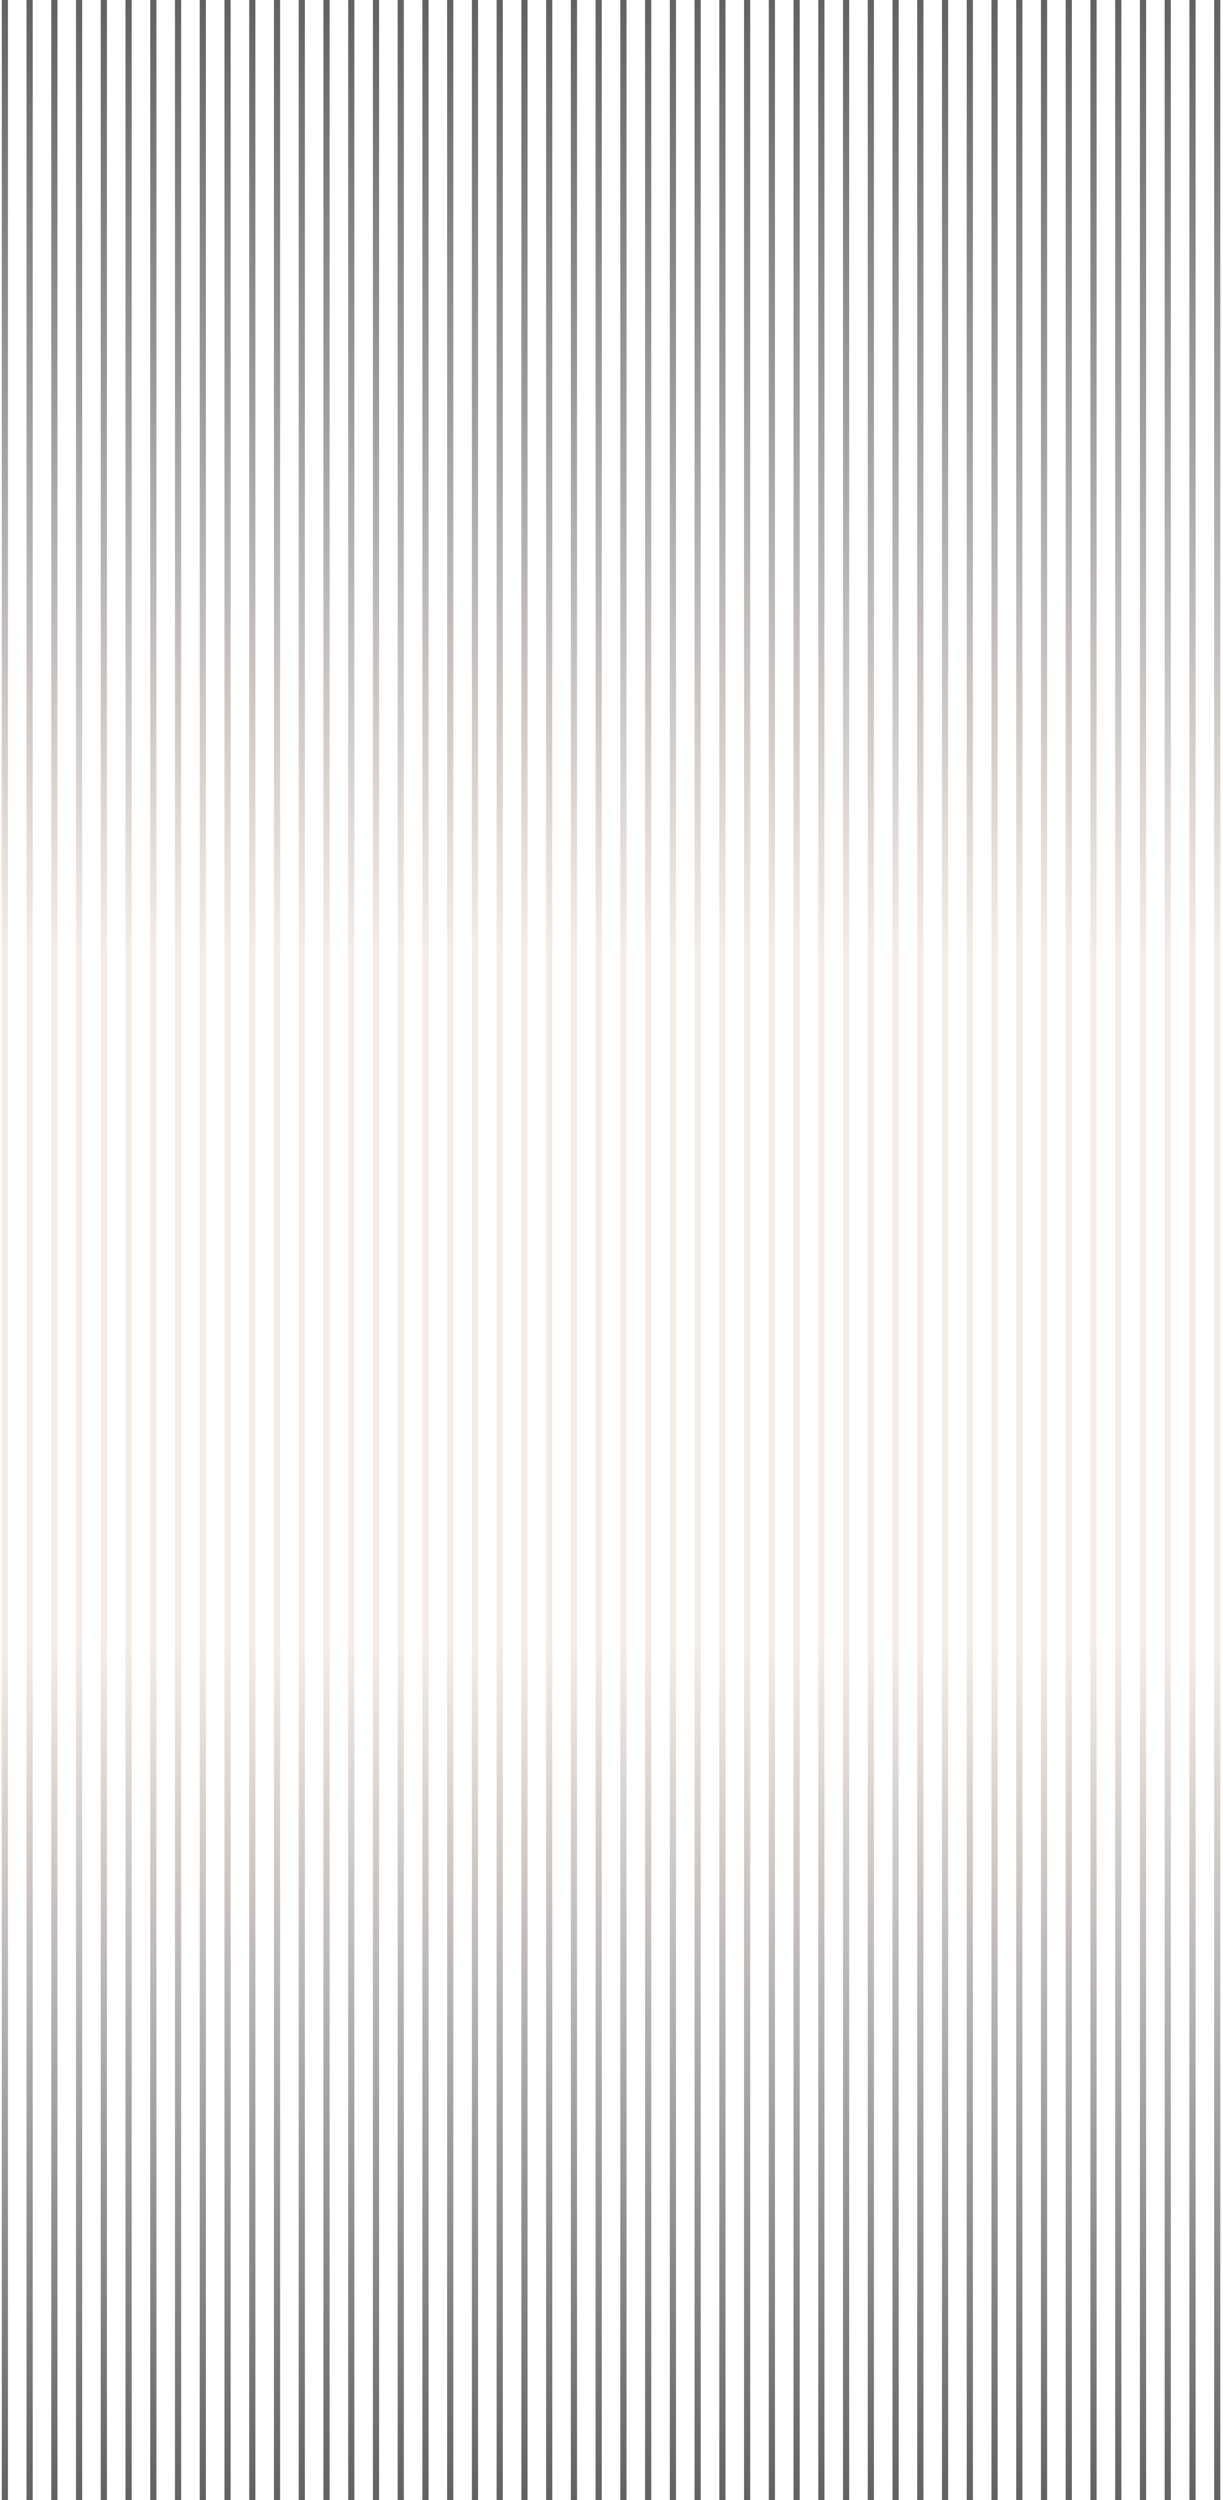 <svg width="231" height="472" viewBox="0 0 231 472" fill="none" xmlns="http://www.w3.org/2000/svg">
<rect x="0.337" width="1.168" height="472" fill="url(#paint0_linear_2002_433)" fill-opacity="0.7"/>
<rect x="5.01" width="1.168" height="472" fill="url(#paint1_linear_2002_433)" fill-opacity="0.7"/>
<rect x="9.684" width="1.168" height="472" fill="url(#paint2_linear_2002_433)" fill-opacity="0.7"/>
<rect x="14.356" width="1.168" height="472" fill="url(#paint3_linear_2002_433)" fill-opacity="0.7"/>
<rect x="19.029" width="1.168" height="472" fill="url(#paint4_linear_2002_433)" fill-opacity="0.7"/>
<rect x="23.703" width="1.168" height="472" fill="url(#paint5_linear_2002_433)" fill-opacity="0.7"/>
<rect x="28.376" width="1.168" height="472" fill="url(#paint6_linear_2002_433)" fill-opacity="0.7"/>
<rect x="33.05" width="1.168" height="472" fill="url(#paint7_linear_2002_433)" fill-opacity="0.7"/>
<rect x="37.723" width="1.168" height="472" fill="url(#paint8_linear_2002_433)" fill-opacity="0.7"/>
<rect x="42.397" width="1.168" height="472" fill="url(#paint9_linear_2002_433)" fill-opacity="0.7"/>
<rect x="47.069" width="1.168" height="472" fill="url(#paint10_linear_2002_433)" fill-opacity="0.7"/>
<rect x="51.742" width="1.168" height="472" fill="url(#paint11_linear_2002_433)" fill-opacity="0.7"/>
<rect x="56.416" width="1.168" height="472" fill="url(#paint12_linear_2002_433)" fill-opacity="0.7"/>
<rect x="61.089" width="1.168" height="472" fill="url(#paint13_linear_2002_433)" fill-opacity="0.7"/>
<rect x="65.763" width="1.168" height="472" fill="url(#paint14_linear_2002_433)" fill-opacity="0.7"/>
<rect x="70.436" width="1.168" height="472" fill="url(#paint15_linear_2002_433)" fill-opacity="0.7"/>
<rect x="75.109" width="1.168" height="472" fill="url(#paint16_linear_2002_433)" fill-opacity="0.7"/>
<rect x="79.782" width="1.168" height="472" fill="url(#paint17_linear_2002_433)" fill-opacity="0.7"/>
<rect x="84.455" width="1.168" height="472" fill="url(#paint18_linear_2002_433)" fill-opacity="0.7"/>
<rect x="89.129" width="1.168" height="472" fill="url(#paint19_linear_2002_433)" fill-opacity="0.7"/>
<rect x="93.802" width="1.168" height="472" fill="url(#paint20_linear_2002_433)" fill-opacity="0.7"/>
<rect x="98.476" width="1.168" height="472" fill="url(#paint21_linear_2002_433)" fill-opacity="0.7"/>
<rect x="103.148" width="1.168" height="472" fill="url(#paint22_linear_2002_433)" fill-opacity="0.7"/>
<rect x="107.822" width="1.168" height="472" fill="url(#paint23_linear_2002_433)" fill-opacity="0.7"/>
<rect x="112.495" width="1.168" height="472" fill="url(#paint24_linear_2002_433)" fill-opacity="0.7"/>
<rect x="117.168" width="1.168" height="472" fill="url(#paint25_linear_2002_433)" fill-opacity="0.7"/>
<rect x="121.842" width="1.168" height="472" fill="url(#paint26_linear_2002_433)" fill-opacity="0.7"/>
<rect x="126.515" width="1.168" height="472" fill="url(#paint27_linear_2002_433)" fill-opacity="0.7"/>
<rect x="131.188" width="1.168" height="472" fill="url(#paint28_linear_2002_433)" fill-opacity="0.7"/>
<rect x="135.861" width="1.168" height="472" fill="url(#paint29_linear_2002_433)" fill-opacity="0.7"/>
<rect x="140.534" width="1.168" height="472" fill="url(#paint30_linear_2002_433)" fill-opacity="0.7"/>
<rect x="145.208" width="1.168" height="472" fill="url(#paint31_linear_2002_433)" fill-opacity="0.7"/>
<rect x="149.881" width="1.168" height="472" fill="url(#paint32_linear_2002_433)" fill-opacity="0.7"/>
<rect x="154.555" width="1.168" height="472" fill="url(#paint33_linear_2002_433)" fill-opacity="0.7"/>
<rect x="159.228" width="1.168" height="472" fill="url(#paint34_linear_2002_433)" fill-opacity="0.7"/>
<rect x="163.901" width="1.168" height="472" fill="url(#paint35_linear_2002_433)" fill-opacity="0.7"/>
<rect x="168.574" width="1.168" height="472" fill="url(#paint36_linear_2002_433)" fill-opacity="0.7"/>
<rect x="173.247" width="1.168" height="472" fill="url(#paint37_linear_2002_433)" fill-opacity="0.7"/>
<rect x="177.921" width="1.168" height="472" fill="url(#paint38_linear_2002_433)" fill-opacity="0.7"/>
<rect x="182.594" width="1.168" height="472" fill="url(#paint39_linear_2002_433)" fill-opacity="0.7"/>
<rect x="187.268" width="1.168" height="472" fill="url(#paint40_linear_2002_433)" fill-opacity="0.7"/>
<rect x="191.941" width="1.168" height="472" fill="url(#paint41_linear_2002_433)" fill-opacity="0.7"/>
<rect x="196.614" width="1.168" height="472" fill="url(#paint42_linear_2002_433)" fill-opacity="0.7"/>
<rect x="201.287" width="1.168" height="472" fill="url(#paint43_linear_2002_433)" fill-opacity="0.7"/>
<rect x="205.96" width="1.168" height="472" fill="url(#paint44_linear_2002_433)" fill-opacity="0.7"/>
<rect x="210.634" width="1.168" height="472" fill="url(#paint45_linear_2002_433)" fill-opacity="0.7"/>
<rect x="215.307" width="1.168" height="472" fill="url(#paint46_linear_2002_433)" fill-opacity="0.7"/>
<rect x="219.98" width="1.168" height="472" fill="url(#paint47_linear_2002_433)" fill-opacity="0.7"/>
<rect x="224.653" width="1.168" height="472" fill="url(#paint48_linear_2002_433)" fill-opacity="0.7"/>
<rect x="229.327" width="1.168" height="472" fill="url(#paint49_linear_2002_433)" fill-opacity="0.7"/>
<defs>
<linearGradient id="paint0_linear_2002_433" x1="0.921" y1="0" x2="0.921" y2="472" gradientUnits="userSpaceOnUse">
<stop stop-color="#1C2023"/>
<stop offset="0.382" stop-color="#F1E5DD"/>
<stop offset="0.657" stop-color="#F1E5DD"/>
<stop offset="1" stop-color="#1C2023"/>
</linearGradient>
<linearGradient id="paint1_linear_2002_433" x1="5.594" y1="0" x2="5.594" y2="472" gradientUnits="userSpaceOnUse">
<stop stop-color="#1C2023"/>
<stop offset="0.382" stop-color="#F1E5DD"/>
<stop offset="0.657" stop-color="#F1E5DD"/>
<stop offset="1" stop-color="#1C2023"/>
</linearGradient>
<linearGradient id="paint2_linear_2002_433" x1="10.268" y1="0" x2="10.268" y2="472" gradientUnits="userSpaceOnUse">
<stop stop-color="#1C2023"/>
<stop offset="0.382" stop-color="#F1E5DD"/>
<stop offset="0.657" stop-color="#F1E5DD"/>
<stop offset="1" stop-color="#1C2023"/>
</linearGradient>
<linearGradient id="paint3_linear_2002_433" x1="14.941" y1="0" x2="14.941" y2="472" gradientUnits="userSpaceOnUse">
<stop stop-color="#1C2023"/>
<stop offset="0.382" stop-color="#F1E5DD"/>
<stop offset="0.657" stop-color="#F1E5DD"/>
<stop offset="1" stop-color="#1C2023"/>
</linearGradient>
<linearGradient id="paint4_linear_2002_433" x1="19.613" y1="0" x2="19.613" y2="472" gradientUnits="userSpaceOnUse">
<stop stop-color="#1C2023"/>
<stop offset="0.382" stop-color="#F1E5DD"/>
<stop offset="0.657" stop-color="#F1E5DD"/>
<stop offset="1" stop-color="#1C2023"/>
</linearGradient>
<linearGradient id="paint5_linear_2002_433" x1="24.287" y1="0" x2="24.287" y2="472" gradientUnits="userSpaceOnUse">
<stop stop-color="#1C2023"/>
<stop offset="0.382" stop-color="#F1E5DD"/>
<stop offset="0.657" stop-color="#F1E5DD"/>
<stop offset="1" stop-color="#1C2023"/>
</linearGradient>
<linearGradient id="paint6_linear_2002_433" x1="28.96" y1="0" x2="28.96" y2="472" gradientUnits="userSpaceOnUse">
<stop stop-color="#1C2023"/>
<stop offset="0.382" stop-color="#F1E5DD"/>
<stop offset="0.657" stop-color="#F1E5DD"/>
<stop offset="1" stop-color="#1C2023"/>
</linearGradient>
<linearGradient id="paint7_linear_2002_433" x1="33.634" y1="0" x2="33.634" y2="472" gradientUnits="userSpaceOnUse">
<stop stop-color="#1C2023"/>
<stop offset="0.382" stop-color="#F1E5DD"/>
<stop offset="0.657" stop-color="#F1E5DD"/>
<stop offset="1" stop-color="#1C2023"/>
</linearGradient>
<linearGradient id="paint8_linear_2002_433" x1="38.307" y1="0" x2="38.307" y2="472" gradientUnits="userSpaceOnUse">
<stop stop-color="#1C2023"/>
<stop offset="0.382" stop-color="#F1E5DD"/>
<stop offset="0.657" stop-color="#F1E5DD"/>
<stop offset="1" stop-color="#1C2023"/>
</linearGradient>
<linearGradient id="paint9_linear_2002_433" x1="42.981" y1="0" x2="42.981" y2="472" gradientUnits="userSpaceOnUse">
<stop stop-color="#1C2023"/>
<stop offset="0.382" stop-color="#F1E5DD"/>
<stop offset="0.657" stop-color="#F1E5DD"/>
<stop offset="1" stop-color="#1C2023"/>
</linearGradient>
<linearGradient id="paint10_linear_2002_433" x1="47.654" y1="0" x2="47.654" y2="472" gradientUnits="userSpaceOnUse">
<stop stop-color="#1C2023"/>
<stop offset="0.382" stop-color="#F1E5DD"/>
<stop offset="0.657" stop-color="#F1E5DD"/>
<stop offset="1" stop-color="#1C2023"/>
</linearGradient>
<linearGradient id="paint11_linear_2002_433" x1="52.326" y1="0" x2="52.326" y2="472" gradientUnits="userSpaceOnUse">
<stop stop-color="#1C2023"/>
<stop offset="0.382" stop-color="#F1E5DD"/>
<stop offset="0.657" stop-color="#F1E5DD"/>
<stop offset="1" stop-color="#1C2023"/>
</linearGradient>
<linearGradient id="paint12_linear_2002_433" x1="57" y1="0" x2="57" y2="472" gradientUnits="userSpaceOnUse">
<stop stop-color="#1C2023"/>
<stop offset="0.382" stop-color="#F1E5DD"/>
<stop offset="0.657" stop-color="#F1E5DD"/>
<stop offset="1" stop-color="#1C2023"/>
</linearGradient>
<linearGradient id="paint13_linear_2002_433" x1="61.673" y1="0" x2="61.673" y2="472" gradientUnits="userSpaceOnUse">
<stop stop-color="#1C2023"/>
<stop offset="0.382" stop-color="#F1E5DD"/>
<stop offset="0.657" stop-color="#F1E5DD"/>
<stop offset="1" stop-color="#1C2023"/>
</linearGradient>
<linearGradient id="paint14_linear_2002_433" x1="66.347" y1="0" x2="66.347" y2="472" gradientUnits="userSpaceOnUse">
<stop stop-color="#1C2023"/>
<stop offset="0.382" stop-color="#F1E5DD"/>
<stop offset="0.657" stop-color="#F1E5DD"/>
<stop offset="1" stop-color="#1C2023"/>
</linearGradient>
<linearGradient id="paint15_linear_2002_433" x1="71.02" y1="0" x2="71.02" y2="472" gradientUnits="userSpaceOnUse">
<stop stop-color="#1C2023"/>
<stop offset="0.382" stop-color="#F1E5DD"/>
<stop offset="0.657" stop-color="#F1E5DD"/>
<stop offset="1" stop-color="#1C2023"/>
</linearGradient>
<linearGradient id="paint16_linear_2002_433" x1="75.694" y1="0" x2="75.694" y2="472" gradientUnits="userSpaceOnUse">
<stop stop-color="#1C2023"/>
<stop offset="0.382" stop-color="#F1E5DD"/>
<stop offset="0.657" stop-color="#F1E5DD"/>
<stop offset="1" stop-color="#1C2023"/>
</linearGradient>
<linearGradient id="paint17_linear_2002_433" x1="80.366" y1="0" x2="80.366" y2="472" gradientUnits="userSpaceOnUse">
<stop stop-color="#1C2023"/>
<stop offset="0.382" stop-color="#F1E5DD"/>
<stop offset="0.657" stop-color="#F1E5DD"/>
<stop offset="1" stop-color="#1C2023"/>
</linearGradient>
<linearGradient id="paint18_linear_2002_433" x1="85.039" y1="0" x2="85.039" y2="472" gradientUnits="userSpaceOnUse">
<stop stop-color="#1C2023"/>
<stop offset="0.382" stop-color="#F1E5DD"/>
<stop offset="0.657" stop-color="#F1E5DD"/>
<stop offset="1" stop-color="#1C2023"/>
</linearGradient>
<linearGradient id="paint19_linear_2002_433" x1="89.713" y1="0" x2="89.713" y2="472" gradientUnits="userSpaceOnUse">
<stop stop-color="#1C2023"/>
<stop offset="0.382" stop-color="#F1E5DD"/>
<stop offset="0.657" stop-color="#F1E5DD"/>
<stop offset="1" stop-color="#1C2023"/>
</linearGradient>
<linearGradient id="paint20_linear_2002_433" x1="94.386" y1="0" x2="94.386" y2="472" gradientUnits="userSpaceOnUse">
<stop stop-color="#1C2023"/>
<stop offset="0.382" stop-color="#F1E5DD"/>
<stop offset="0.657" stop-color="#F1E5DD"/>
<stop offset="1" stop-color="#1C2023"/>
</linearGradient>
<linearGradient id="paint21_linear_2002_433" x1="99.06" y1="0" x2="99.06" y2="472" gradientUnits="userSpaceOnUse">
<stop stop-color="#1C2023"/>
<stop offset="0.382" stop-color="#F1E5DD"/>
<stop offset="0.657" stop-color="#F1E5DD"/>
<stop offset="1" stop-color="#1C2023"/>
</linearGradient>
<linearGradient id="paint22_linear_2002_433" x1="103.733" y1="0" x2="103.733" y2="472" gradientUnits="userSpaceOnUse">
<stop stop-color="#1C2023"/>
<stop offset="0.382" stop-color="#F1E5DD"/>
<stop offset="0.657" stop-color="#F1E5DD"/>
<stop offset="1" stop-color="#1C2023"/>
</linearGradient>
<linearGradient id="paint23_linear_2002_433" x1="108.406" y1="0" x2="108.406" y2="472" gradientUnits="userSpaceOnUse">
<stop stop-color="#1C2023"/>
<stop offset="0.382" stop-color="#F1E5DD"/>
<stop offset="0.657" stop-color="#F1E5DD"/>
<stop offset="1" stop-color="#1C2023"/>
</linearGradient>
<linearGradient id="paint24_linear_2002_433" x1="113.079" y1="0" x2="113.079" y2="472" gradientUnits="userSpaceOnUse">
<stop stop-color="#1C2023"/>
<stop offset="0.382" stop-color="#F1E5DD"/>
<stop offset="0.657" stop-color="#F1E5DD"/>
<stop offset="1" stop-color="#1C2023"/>
</linearGradient>
<linearGradient id="paint25_linear_2002_433" x1="117.752" y1="0" x2="117.752" y2="472" gradientUnits="userSpaceOnUse">
<stop stop-color="#1C2023"/>
<stop offset="0.382" stop-color="#F1E5DD"/>
<stop offset="0.657" stop-color="#F1E5DD"/>
<stop offset="1" stop-color="#1C2023"/>
</linearGradient>
<linearGradient id="paint26_linear_2002_433" x1="122.426" y1="0" x2="122.426" y2="472" gradientUnits="userSpaceOnUse">
<stop stop-color="#1C2023"/>
<stop offset="0.382" stop-color="#F1E5DD"/>
<stop offset="0.657" stop-color="#F1E5DD"/>
<stop offset="1" stop-color="#1C2023"/>
</linearGradient>
<linearGradient id="paint27_linear_2002_433" x1="127.099" y1="0" x2="127.099" y2="472" gradientUnits="userSpaceOnUse">
<stop stop-color="#1C2023"/>
<stop offset="0.382" stop-color="#F1E5DD"/>
<stop offset="0.657" stop-color="#F1E5DD"/>
<stop offset="1" stop-color="#1C2023"/>
</linearGradient>
<linearGradient id="paint28_linear_2002_433" x1="131.773" y1="0" x2="131.773" y2="472" gradientUnits="userSpaceOnUse">
<stop stop-color="#1C2023"/>
<stop offset="0.382" stop-color="#F1E5DD"/>
<stop offset="0.657" stop-color="#F1E5DD"/>
<stop offset="1" stop-color="#1C2023"/>
</linearGradient>
<linearGradient id="paint29_linear_2002_433" x1="136.446" y1="0" x2="136.446" y2="472" gradientUnits="userSpaceOnUse">
<stop stop-color="#1C2023"/>
<stop offset="0.382" stop-color="#F1E5DD"/>
<stop offset="0.657" stop-color="#F1E5DD"/>
<stop offset="1" stop-color="#1C2023"/>
</linearGradient>
<linearGradient id="paint30_linear_2002_433" x1="141.118" y1="0" x2="141.118" y2="472" gradientUnits="userSpaceOnUse">
<stop stop-color="#1C2023"/>
<stop offset="0.382" stop-color="#F1E5DD"/>
<stop offset="0.657" stop-color="#F1E5DD"/>
<stop offset="1" stop-color="#1C2023"/>
</linearGradient>
<linearGradient id="paint31_linear_2002_433" x1="145.792" y1="0" x2="145.792" y2="472" gradientUnits="userSpaceOnUse">
<stop stop-color="#1C2023"/>
<stop offset="0.382" stop-color="#F1E5DD"/>
<stop offset="0.657" stop-color="#F1E5DD"/>
<stop offset="1" stop-color="#1C2023"/>
</linearGradient>
<linearGradient id="paint32_linear_2002_433" x1="150.465" y1="0" x2="150.465" y2="472" gradientUnits="userSpaceOnUse">
<stop stop-color="#1C2023"/>
<stop offset="0.382" stop-color="#F1E5DD"/>
<stop offset="0.657" stop-color="#F1E5DD"/>
<stop offset="1" stop-color="#1C2023"/>
</linearGradient>
<linearGradient id="paint33_linear_2002_433" x1="155.139" y1="0" x2="155.139" y2="472" gradientUnits="userSpaceOnUse">
<stop stop-color="#1C2023"/>
<stop offset="0.382" stop-color="#F1E5DD"/>
<stop offset="0.657" stop-color="#F1E5DD"/>
<stop offset="1" stop-color="#1C2023"/>
</linearGradient>
<linearGradient id="paint34_linear_2002_433" x1="159.812" y1="0" x2="159.812" y2="472" gradientUnits="userSpaceOnUse">
<stop stop-color="#1C2023"/>
<stop offset="0.382" stop-color="#F1E5DD"/>
<stop offset="0.657" stop-color="#F1E5DD"/>
<stop offset="1" stop-color="#1C2023"/>
</linearGradient>
<linearGradient id="paint35_linear_2002_433" x1="164.486" y1="0" x2="164.486" y2="472" gradientUnits="userSpaceOnUse">
<stop stop-color="#1C2023"/>
<stop offset="0.382" stop-color="#F1E5DD"/>
<stop offset="0.657" stop-color="#F1E5DD"/>
<stop offset="1" stop-color="#1C2023"/>
</linearGradient>
<linearGradient id="paint36_linear_2002_433" x1="169.158" y1="0" x2="169.158" y2="472" gradientUnits="userSpaceOnUse">
<stop stop-color="#1C2023"/>
<stop offset="0.382" stop-color="#F1E5DD"/>
<stop offset="0.657" stop-color="#F1E5DD"/>
<stop offset="1" stop-color="#1C2023"/>
</linearGradient>
<linearGradient id="paint37_linear_2002_433" x1="173.831" y1="0" x2="173.831" y2="472" gradientUnits="userSpaceOnUse">
<stop stop-color="#1C2023"/>
<stop offset="0.382" stop-color="#F1E5DD"/>
<stop offset="0.657" stop-color="#F1E5DD"/>
<stop offset="1" stop-color="#1C2023"/>
</linearGradient>
<linearGradient id="paint38_linear_2002_433" x1="178.505" y1="0" x2="178.505" y2="472" gradientUnits="userSpaceOnUse">
<stop stop-color="#1C2023"/>
<stop offset="0.382" stop-color="#F1E5DD"/>
<stop offset="0.657" stop-color="#F1E5DD"/>
<stop offset="1" stop-color="#1C2023"/>
</linearGradient>
<linearGradient id="paint39_linear_2002_433" x1="183.178" y1="0" x2="183.178" y2="472" gradientUnits="userSpaceOnUse">
<stop stop-color="#1C2023"/>
<stop offset="0.382" stop-color="#F1E5DD"/>
<stop offset="0.657" stop-color="#F1E5DD"/>
<stop offset="1" stop-color="#1C2023"/>
</linearGradient>
<linearGradient id="paint40_linear_2002_433" x1="187.852" y1="0" x2="187.852" y2="472" gradientUnits="userSpaceOnUse">
<stop stop-color="#1C2023"/>
<stop offset="0.382" stop-color="#F1E5DD"/>
<stop offset="0.657" stop-color="#F1E5DD"/>
<stop offset="1" stop-color="#1C2023"/>
</linearGradient>
<linearGradient id="paint41_linear_2002_433" x1="192.525" y1="0" x2="192.525" y2="472" gradientUnits="userSpaceOnUse">
<stop stop-color="#1C2023"/>
<stop offset="0.382" stop-color="#F1E5DD"/>
<stop offset="0.657" stop-color="#F1E5DD"/>
<stop offset="1" stop-color="#1C2023"/>
</linearGradient>
<linearGradient id="paint42_linear_2002_433" x1="197.198" y1="0" x2="197.198" y2="472" gradientUnits="userSpaceOnUse">
<stop stop-color="#1C2023"/>
<stop offset="0.382" stop-color="#F1E5DD"/>
<stop offset="0.657" stop-color="#F1E5DD"/>
<stop offset="1" stop-color="#1C2023"/>
</linearGradient>
<linearGradient id="paint43_linear_2002_433" x1="201.871" y1="0" x2="201.871" y2="472" gradientUnits="userSpaceOnUse">
<stop stop-color="#1C2023"/>
<stop offset="0.382" stop-color="#F1E5DD"/>
<stop offset="0.657" stop-color="#F1E5DD"/>
<stop offset="1" stop-color="#1C2023"/>
</linearGradient>
<linearGradient id="paint44_linear_2002_433" x1="206.544" y1="0" x2="206.544" y2="472" gradientUnits="userSpaceOnUse">
<stop stop-color="#1C2023"/>
<stop offset="0.382" stop-color="#F1E5DD"/>
<stop offset="0.657" stop-color="#F1E5DD"/>
<stop offset="1" stop-color="#1C2023"/>
</linearGradient>
<linearGradient id="paint45_linear_2002_433" x1="211.218" y1="0" x2="211.218" y2="472" gradientUnits="userSpaceOnUse">
<stop stop-color="#1C2023"/>
<stop offset="0.382" stop-color="#F1E5DD"/>
<stop offset="0.657" stop-color="#F1E5DD"/>
<stop offset="1" stop-color="#1C2023"/>
</linearGradient>
<linearGradient id="paint46_linear_2002_433" x1="215.891" y1="0" x2="215.891" y2="472" gradientUnits="userSpaceOnUse">
<stop stop-color="#1C2023"/>
<stop offset="0.382" stop-color="#F1E5DD"/>
<stop offset="0.657" stop-color="#F1E5DD"/>
<stop offset="1" stop-color="#1C2023"/>
</linearGradient>
<linearGradient id="paint47_linear_2002_433" x1="220.565" y1="0" x2="220.565" y2="472" gradientUnits="userSpaceOnUse">
<stop stop-color="#1C2023"/>
<stop offset="0.382" stop-color="#F1E5DD"/>
<stop offset="0.657" stop-color="#F1E5DD"/>
<stop offset="1" stop-color="#1C2023"/>
</linearGradient>
<linearGradient id="paint48_linear_2002_433" x1="225.238" y1="0" x2="225.238" y2="472" gradientUnits="userSpaceOnUse">
<stop stop-color="#1C2023"/>
<stop offset="0.382" stop-color="#F1E5DD"/>
<stop offset="0.657" stop-color="#F1E5DD"/>
<stop offset="1" stop-color="#1C2023"/>
</linearGradient>
<linearGradient id="paint49_linear_2002_433" x1="229.911" y1="0" x2="229.911" y2="472" gradientUnits="userSpaceOnUse">
<stop stop-color="#1C2023"/>
<stop offset="0.382" stop-color="#F1E5DD"/>
<stop offset="0.657" stop-color="#F1E5DD"/>
<stop offset="1" stop-color="#1C2023"/>
</linearGradient>
</defs>
</svg>
